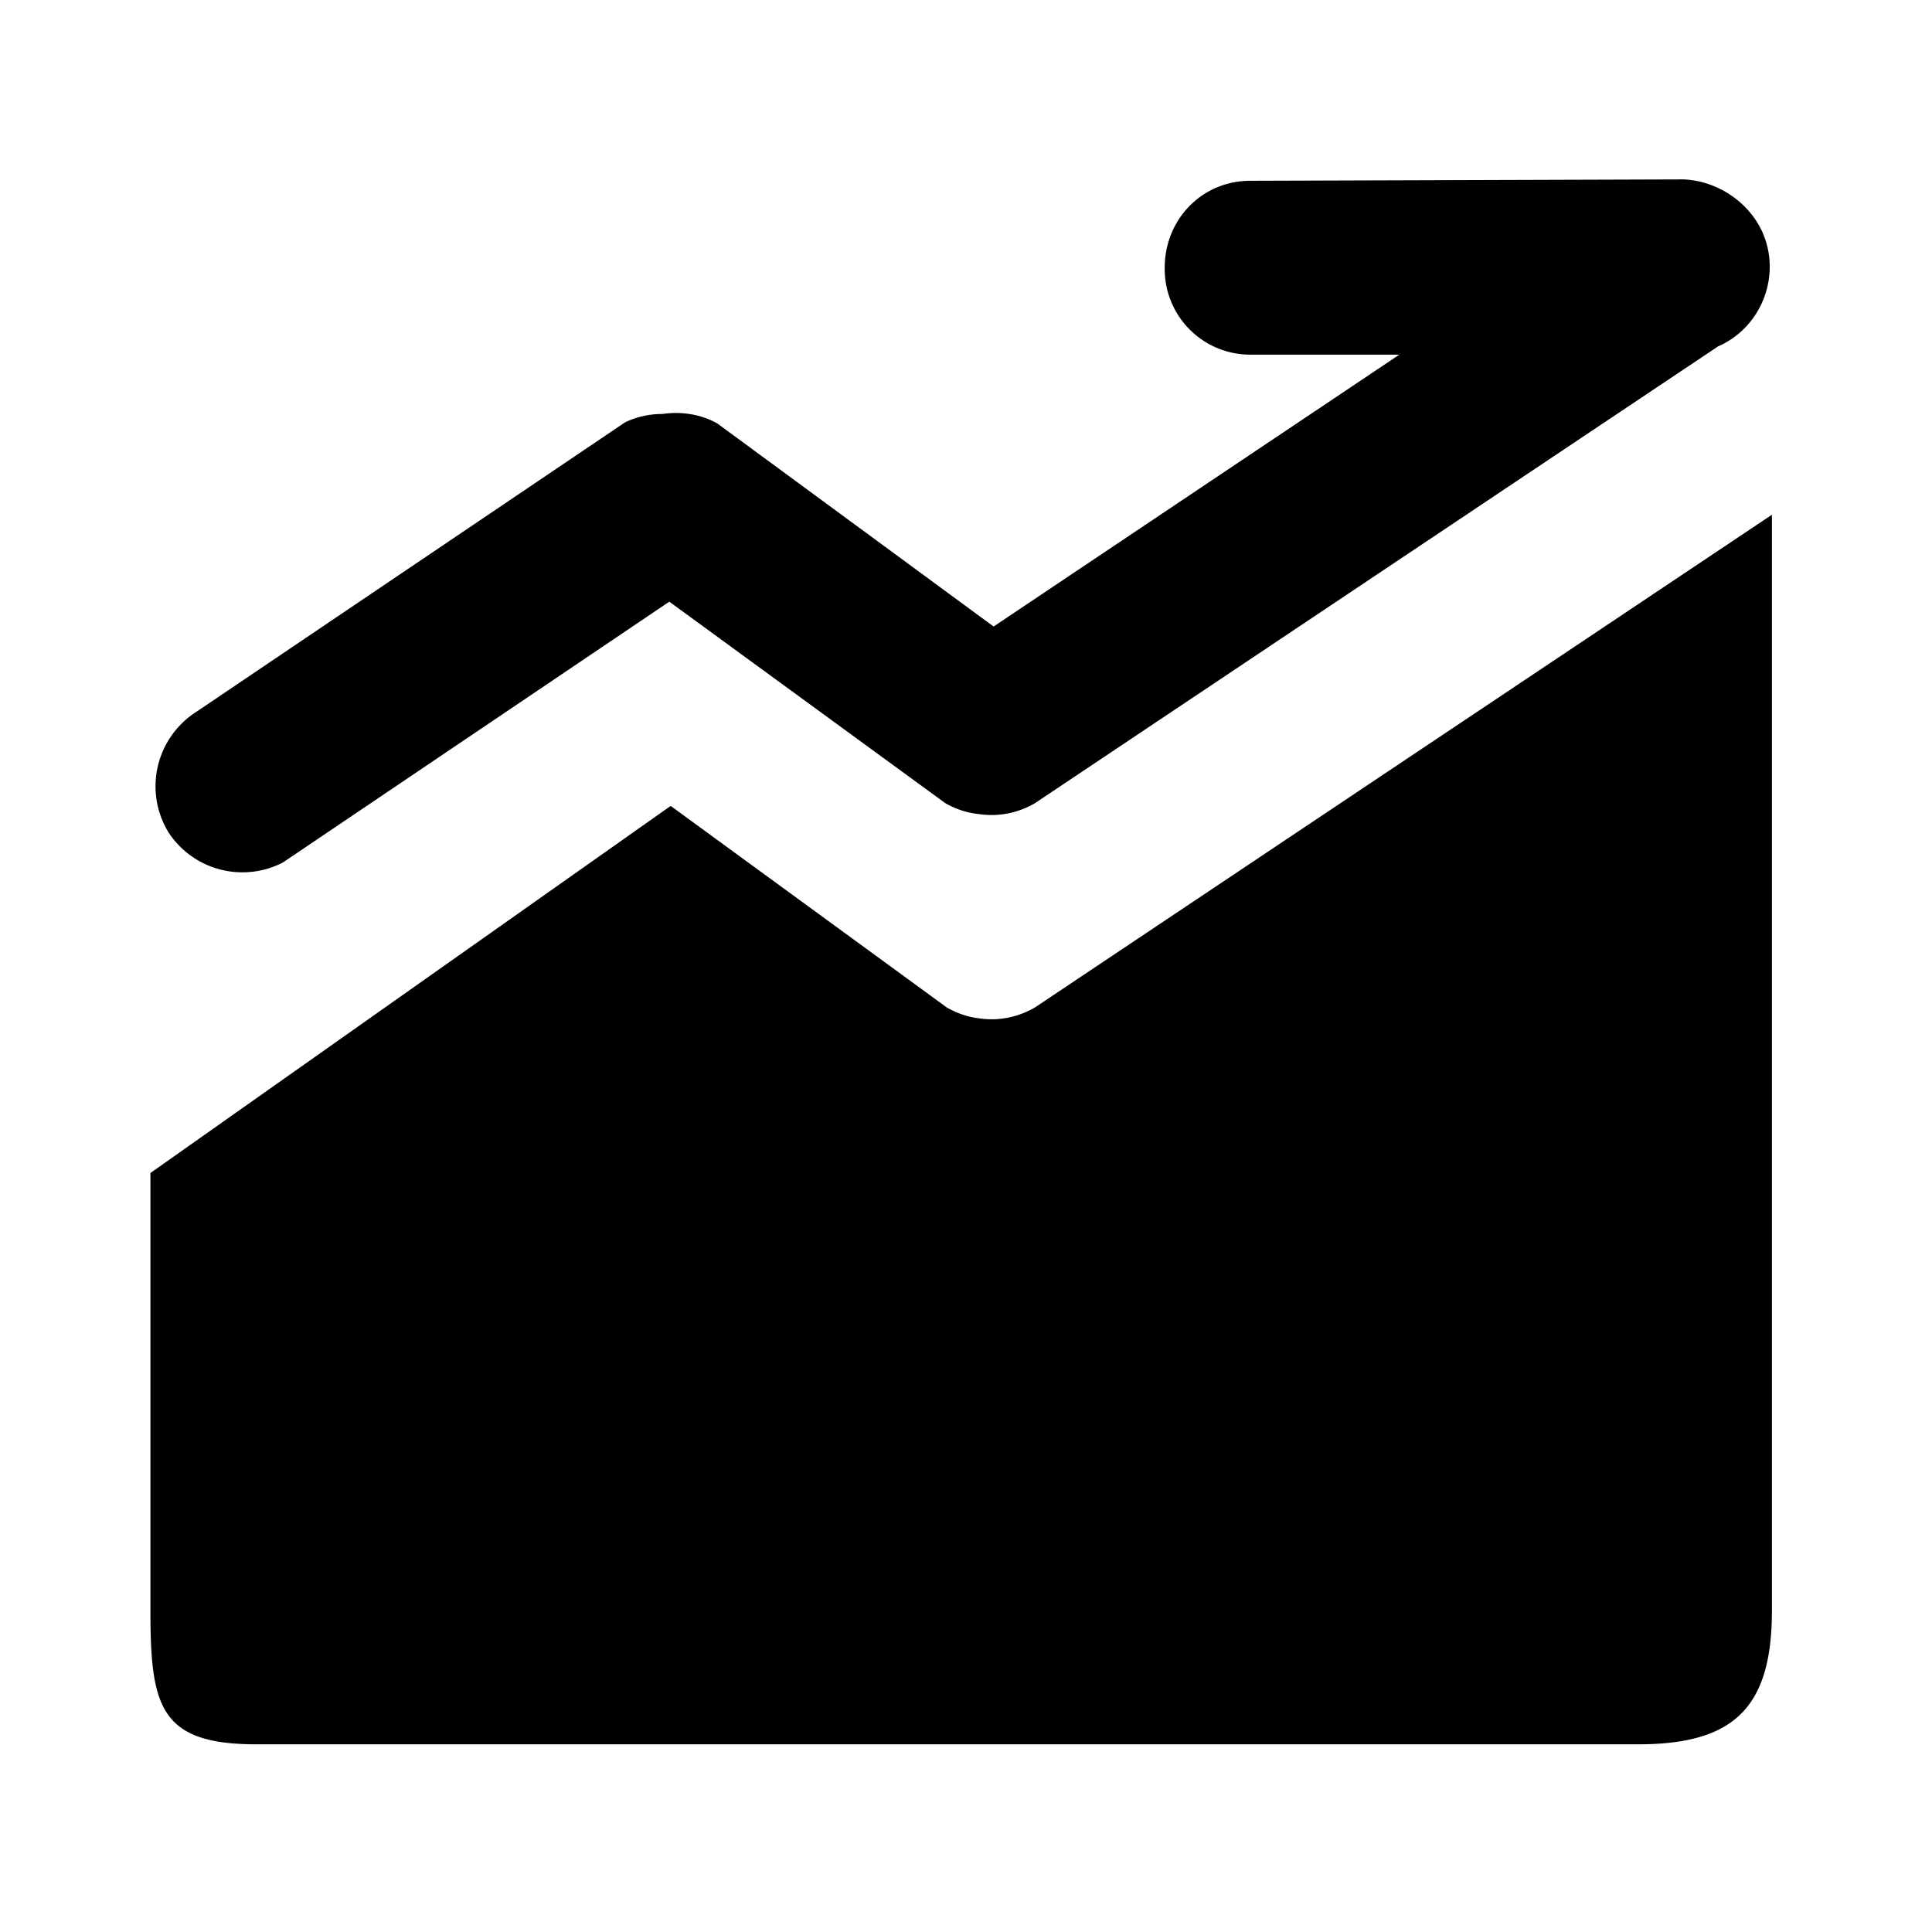 <svg viewBox="0 0 14 14" xmlns="http://www.w3.org/2000/svg">
  <path d="M12.84 3.73v7.94c0 .7-.27.97-.97.97H1.86c-.7 0-.77-.27-.77-.97V8.5l3.77-2.66 2 1.46c.07.04.15.07.24.08.14.02.28-.01.4-.08l5.34-3.57ZM12.2 1.3c.24.01.47.16.57.38.14.31 0 .69-.32.83L7.5 5.82a.62.62 0 0 1-.4.08.62.62 0 0 1-.25-.08l-2-1.46-2.8 1.89a.64.64 0 0 1-.83-.22.64.64 0 0 1 .2-.87l3.11-2.1A.62.62 0 0 1 4.8 3c.13-.02.28 0 .4.07l2 1.47 2.94-1.97H9.06a.62.62 0 0 1-.62-.63c0-.35.27-.63.62-.63Z"/>
</svg>
